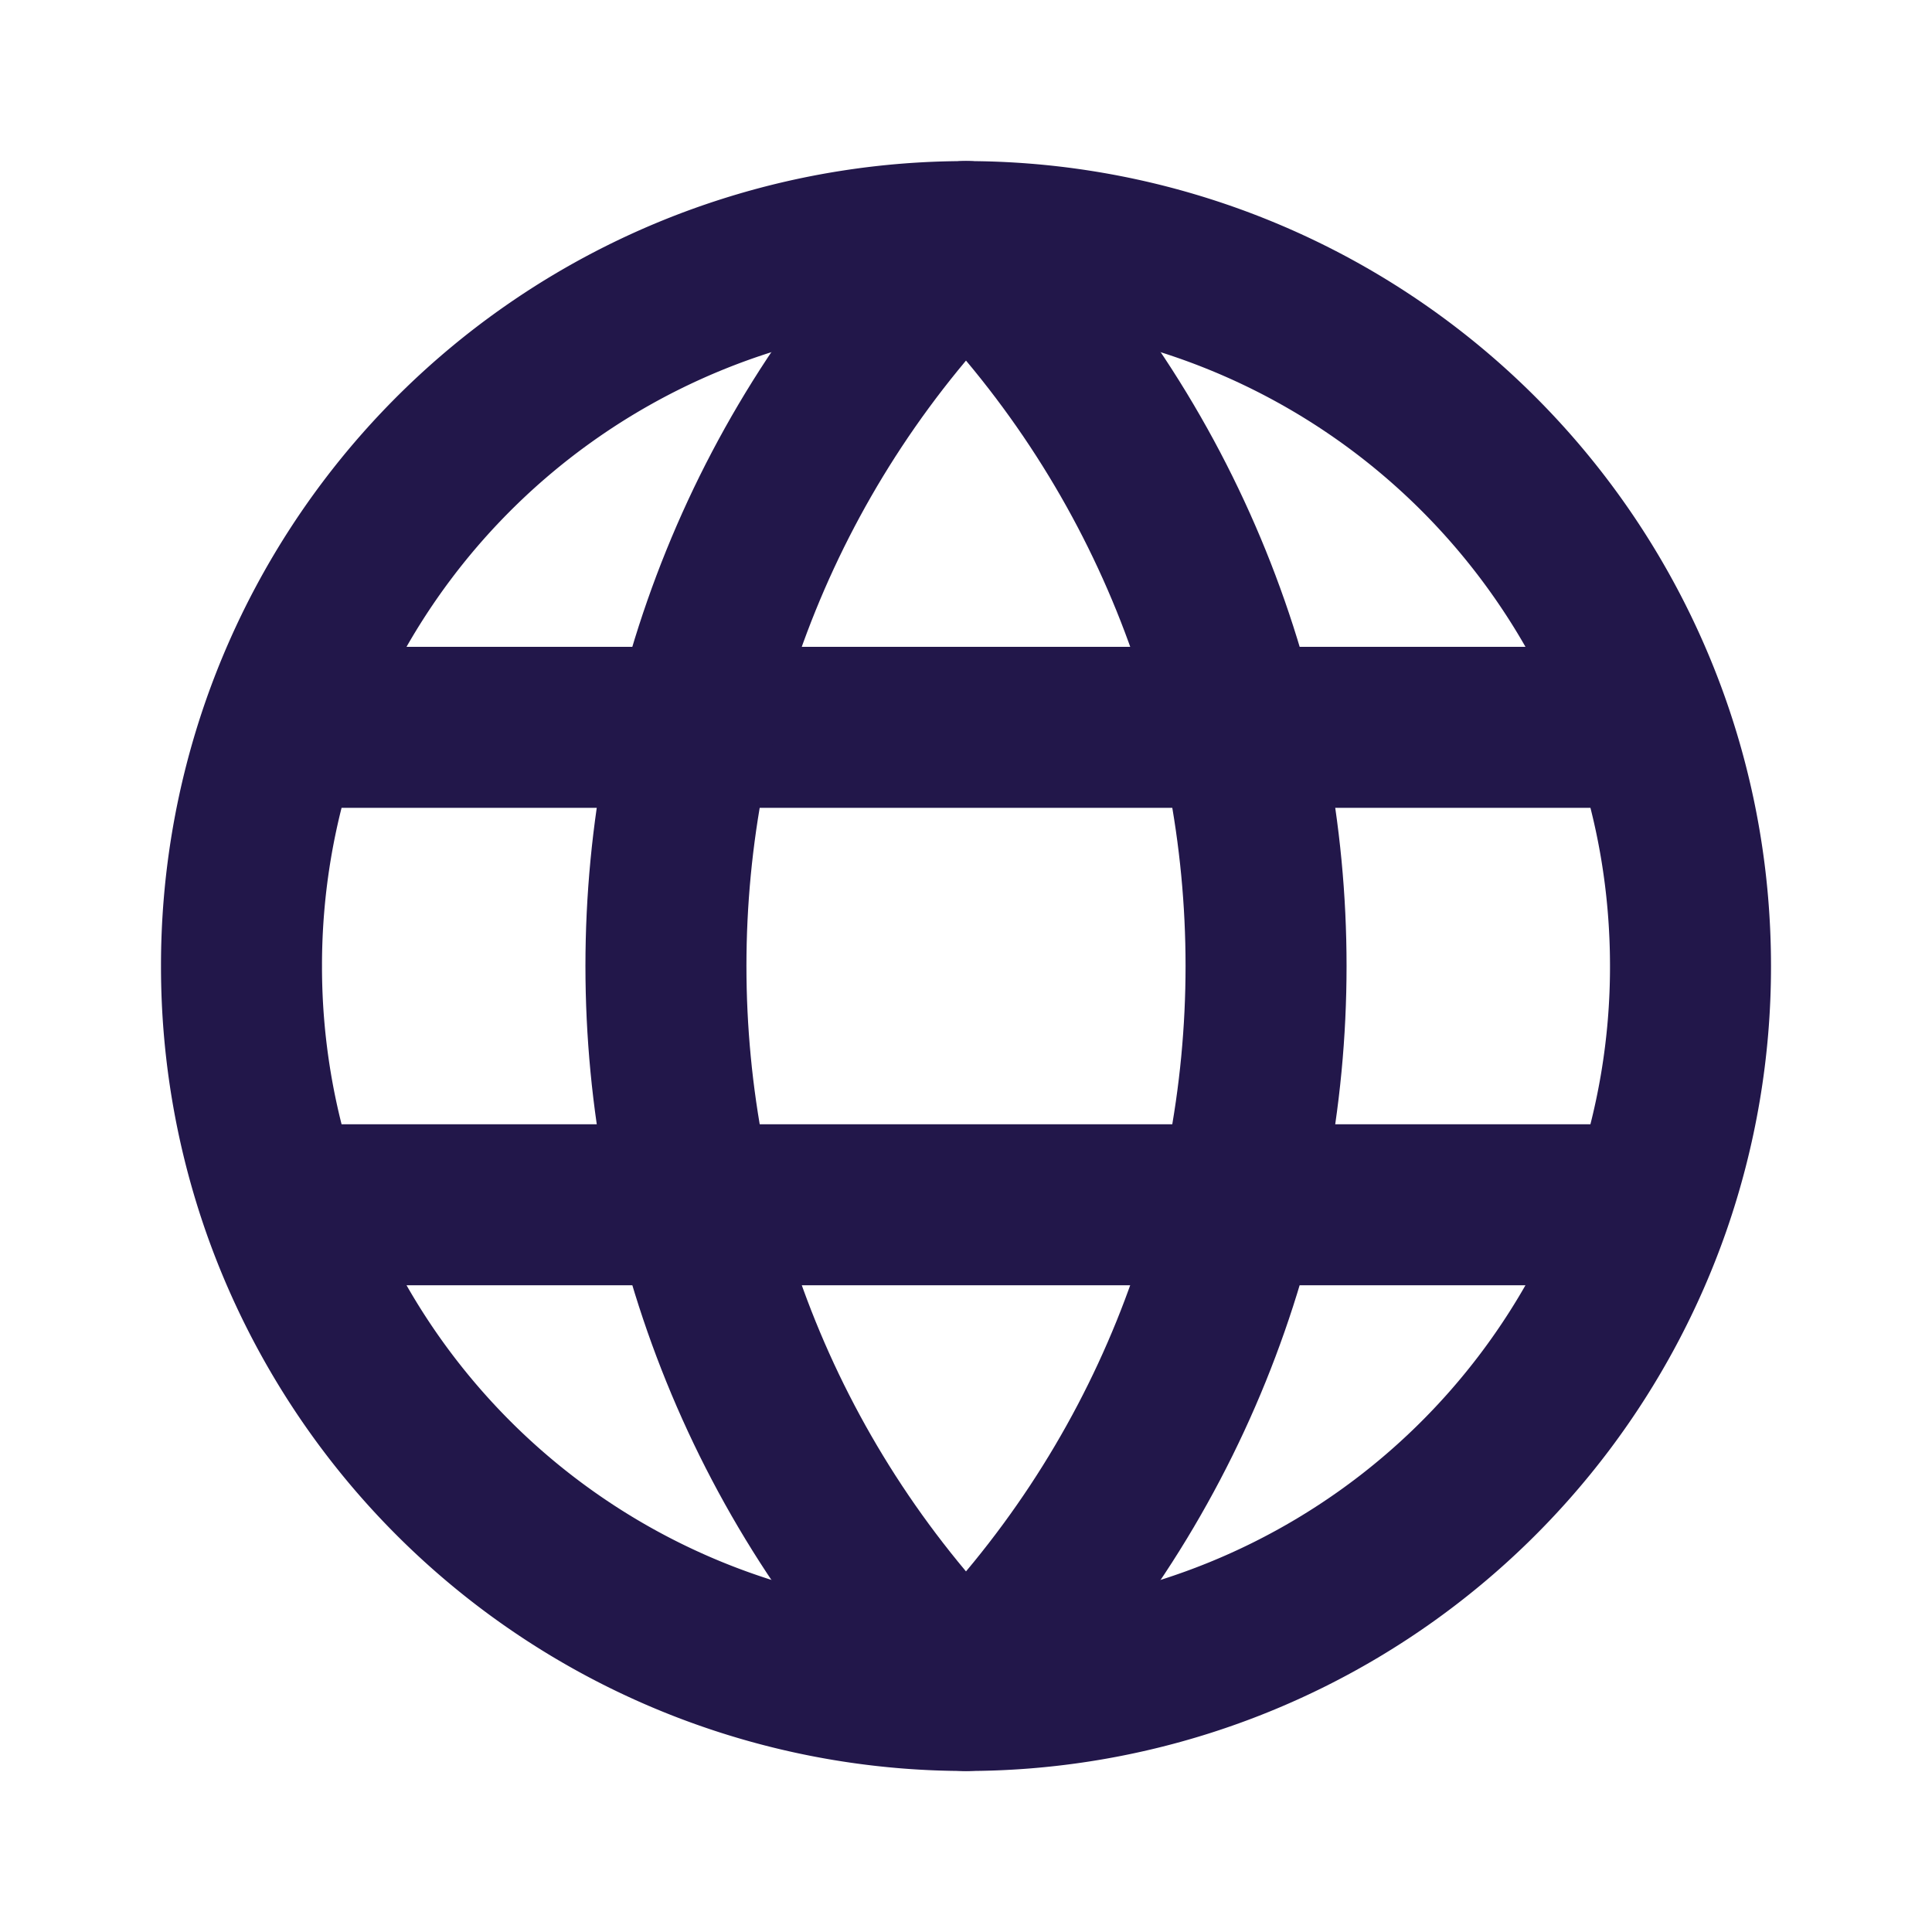 <svg xmlns="http://www.w3.org/2000/svg" width="24" height="24" fill="none" viewBox="0 0 24 24"><path stroke="#22174A" stroke-linecap="round" stroke-linejoin="round" stroke-width="2" d="M20.5 9.035a9.004 9.004 0 0 0-17 0m17 0c.324.928.5 1.926.5 2.965a8.988 8.988 0 0 1-.5 2.966m0-5.931h-17m0 0A8.987 8.987 0 0 0 3 12a8.99 8.99 0 0 0 .5 2.966m0 0a9.004 9.004 0 0 0 17 0m-17 0h17"/><path stroke="#22174A" stroke-linecap="round" stroke-linejoin="round" stroke-width="2" d="M12 21c4.97-4.97 4.97-13.03 0-18-4.97 4.97-4.97 13.03 0 18Z"/></svg>